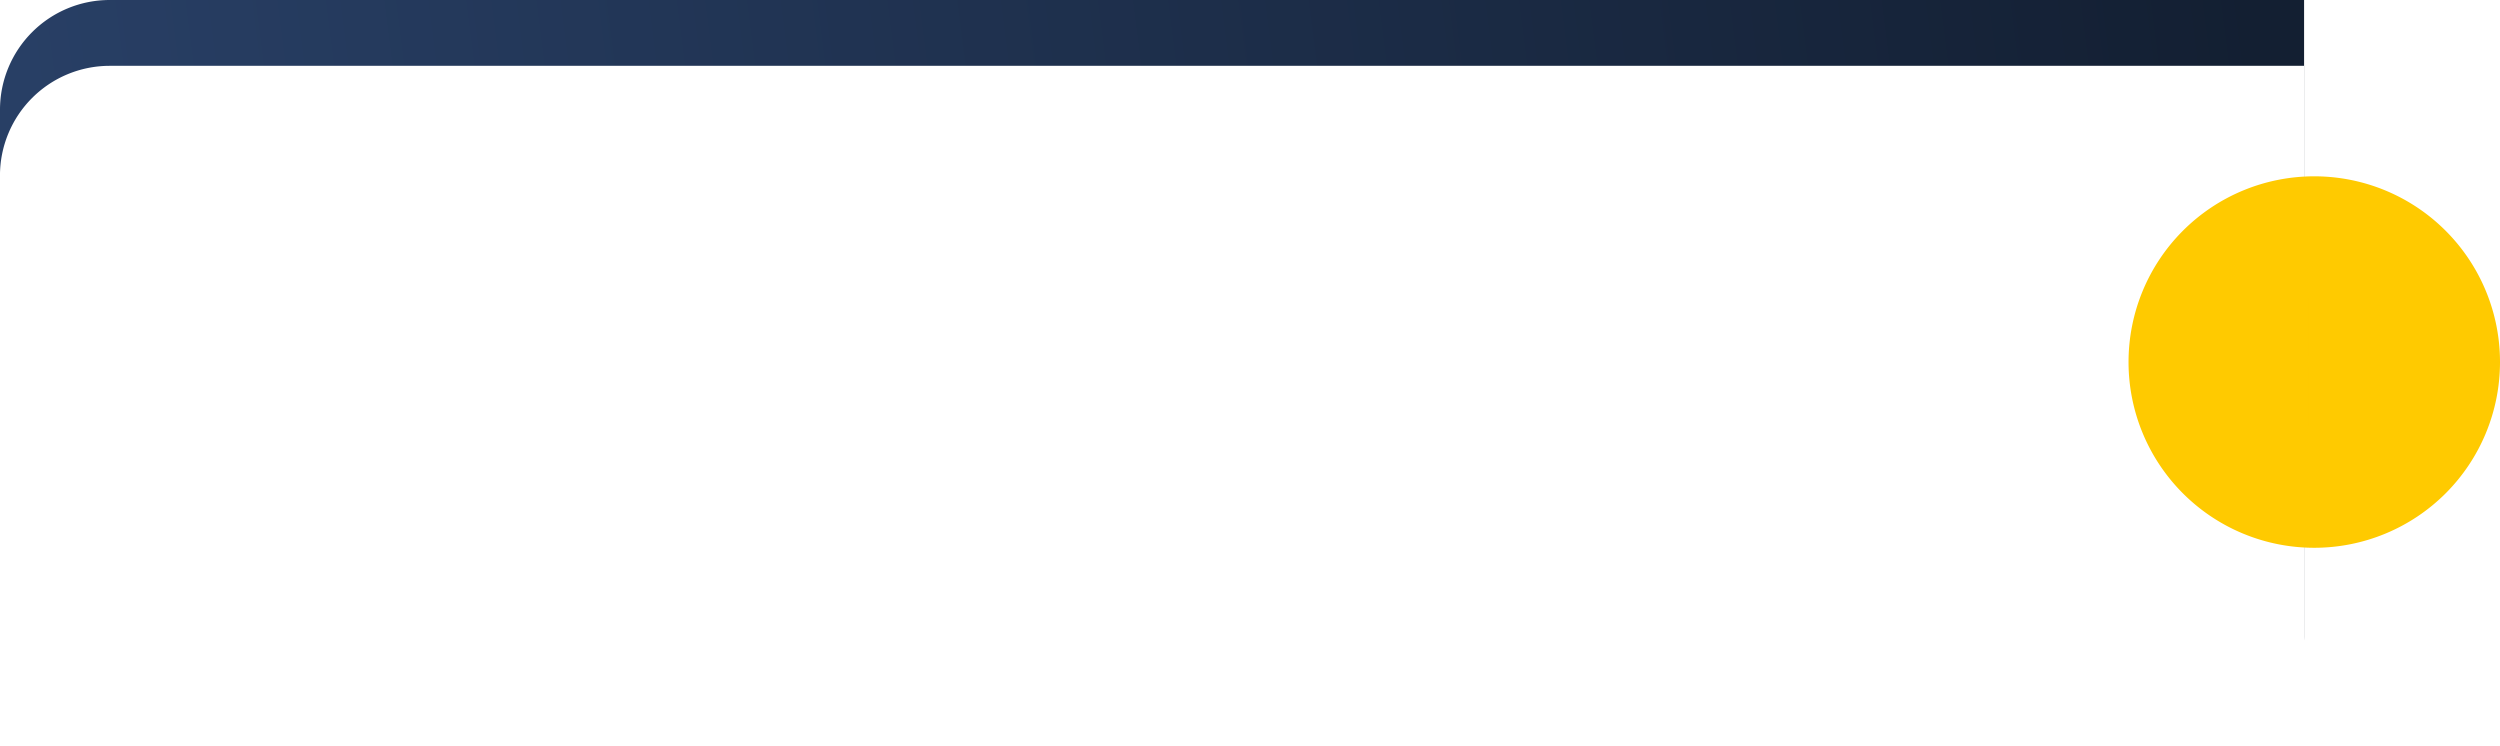 <svg xmlns="http://www.w3.org/2000/svg" xmlns:xlink="http://www.w3.org/1999/xlink" width="113.928" height="34" viewBox="0 0 113.928 34">
  <defs>
    <linearGradient id="linear-gradient" x1="0.958" y1="0.265" x2="0" y2="0.304" gradientUnits="objectBoundingBox">
      <stop offset="0" stop-color="#283f65"/>
      <stop offset="1" stop-color="#131f32"/>
    </linearGradient>
    <filter id="Rectángulo_402105" x="0" y="0" width="105" height="34" filterUnits="userSpaceOnUse">
      <feOffset dy="3" input="SourceAlpha"/>
      <feGaussianBlur stdDeviation="3" result="blur"/>
      <feFlood flood-opacity="0.161" result="color"/>
      <feComposite operator="out" in="SourceGraphic" in2="blur"/>
      <feComposite operator="in" in="color"/>
      <feComposite operator="in" in2="SourceGraphic"/>
    </filter>
    <clipPath id="clip-path">
      <rect id="Rectángulo_400906" data-name="Rectángulo 400906" width="16.928" height="16.928" fill="#ffca00"/>
    </clipPath>
  </defs>
  <g id="img-7" transform="translate(-180.051 -1667)">
    <g data-type="innerShadowGroup">
      <path id="Rectángulo_402105-2" data-name="Rectángulo 402105" d="M5,0H105a0,0,0,0,1,0,0V29a5,5,0,0,1-5,5H0a0,0,0,0,1,0,0V5A5,5,0,0,1,5,0Z" transform="translate(285.051 1701) rotate(180)" fill="url(#linear-gradient)"/>
      <g transform="matrix(1, 0, 0, 1, 180.05, 1667)" filter="url(#Rectángulo_402105)">
        <path id="Rectángulo_402105-3" data-name="Rectángulo 402105" d="M5,0H105a0,0,0,0,1,0,0V29a5,5,0,0,1-5,5H0a0,0,0,0,1,0,0V5A5,5,0,0,1,5,0Z" transform="translate(105 34) rotate(180)" fill="#fff"/>
      </g>
    </g>
    <g id="Grupo_1101029" data-name="Grupo 1101029" transform="translate(277.051 1675.035)">
      <g id="Grupo_1098734" data-name="Grupo 1098734" clip-path="url(#clip-path)">
        <path id="Trazado_872942" data-name="Trazado 872942" d="M16.928,8.464A8.464,8.464,0,1,1,8.464,0a8.464,8.464,0,0,1,8.464,8.464" transform="translate(0 0)" fill="#ffca00"/>
        <rect id="Rectángulo_400904" data-name="Rectángulo 400904" width="0.513" height="5.85" transform="translate(8.208 5.539)" fill="#ffca00"/>
        <rect id="Rectángulo_400905" data-name="Rectángulo 400905" width="5.85" height="0.513" transform="translate(5.539 8.208)" fill="#ffca00"/>
      </g>
    </g>
  </g>
</svg>
